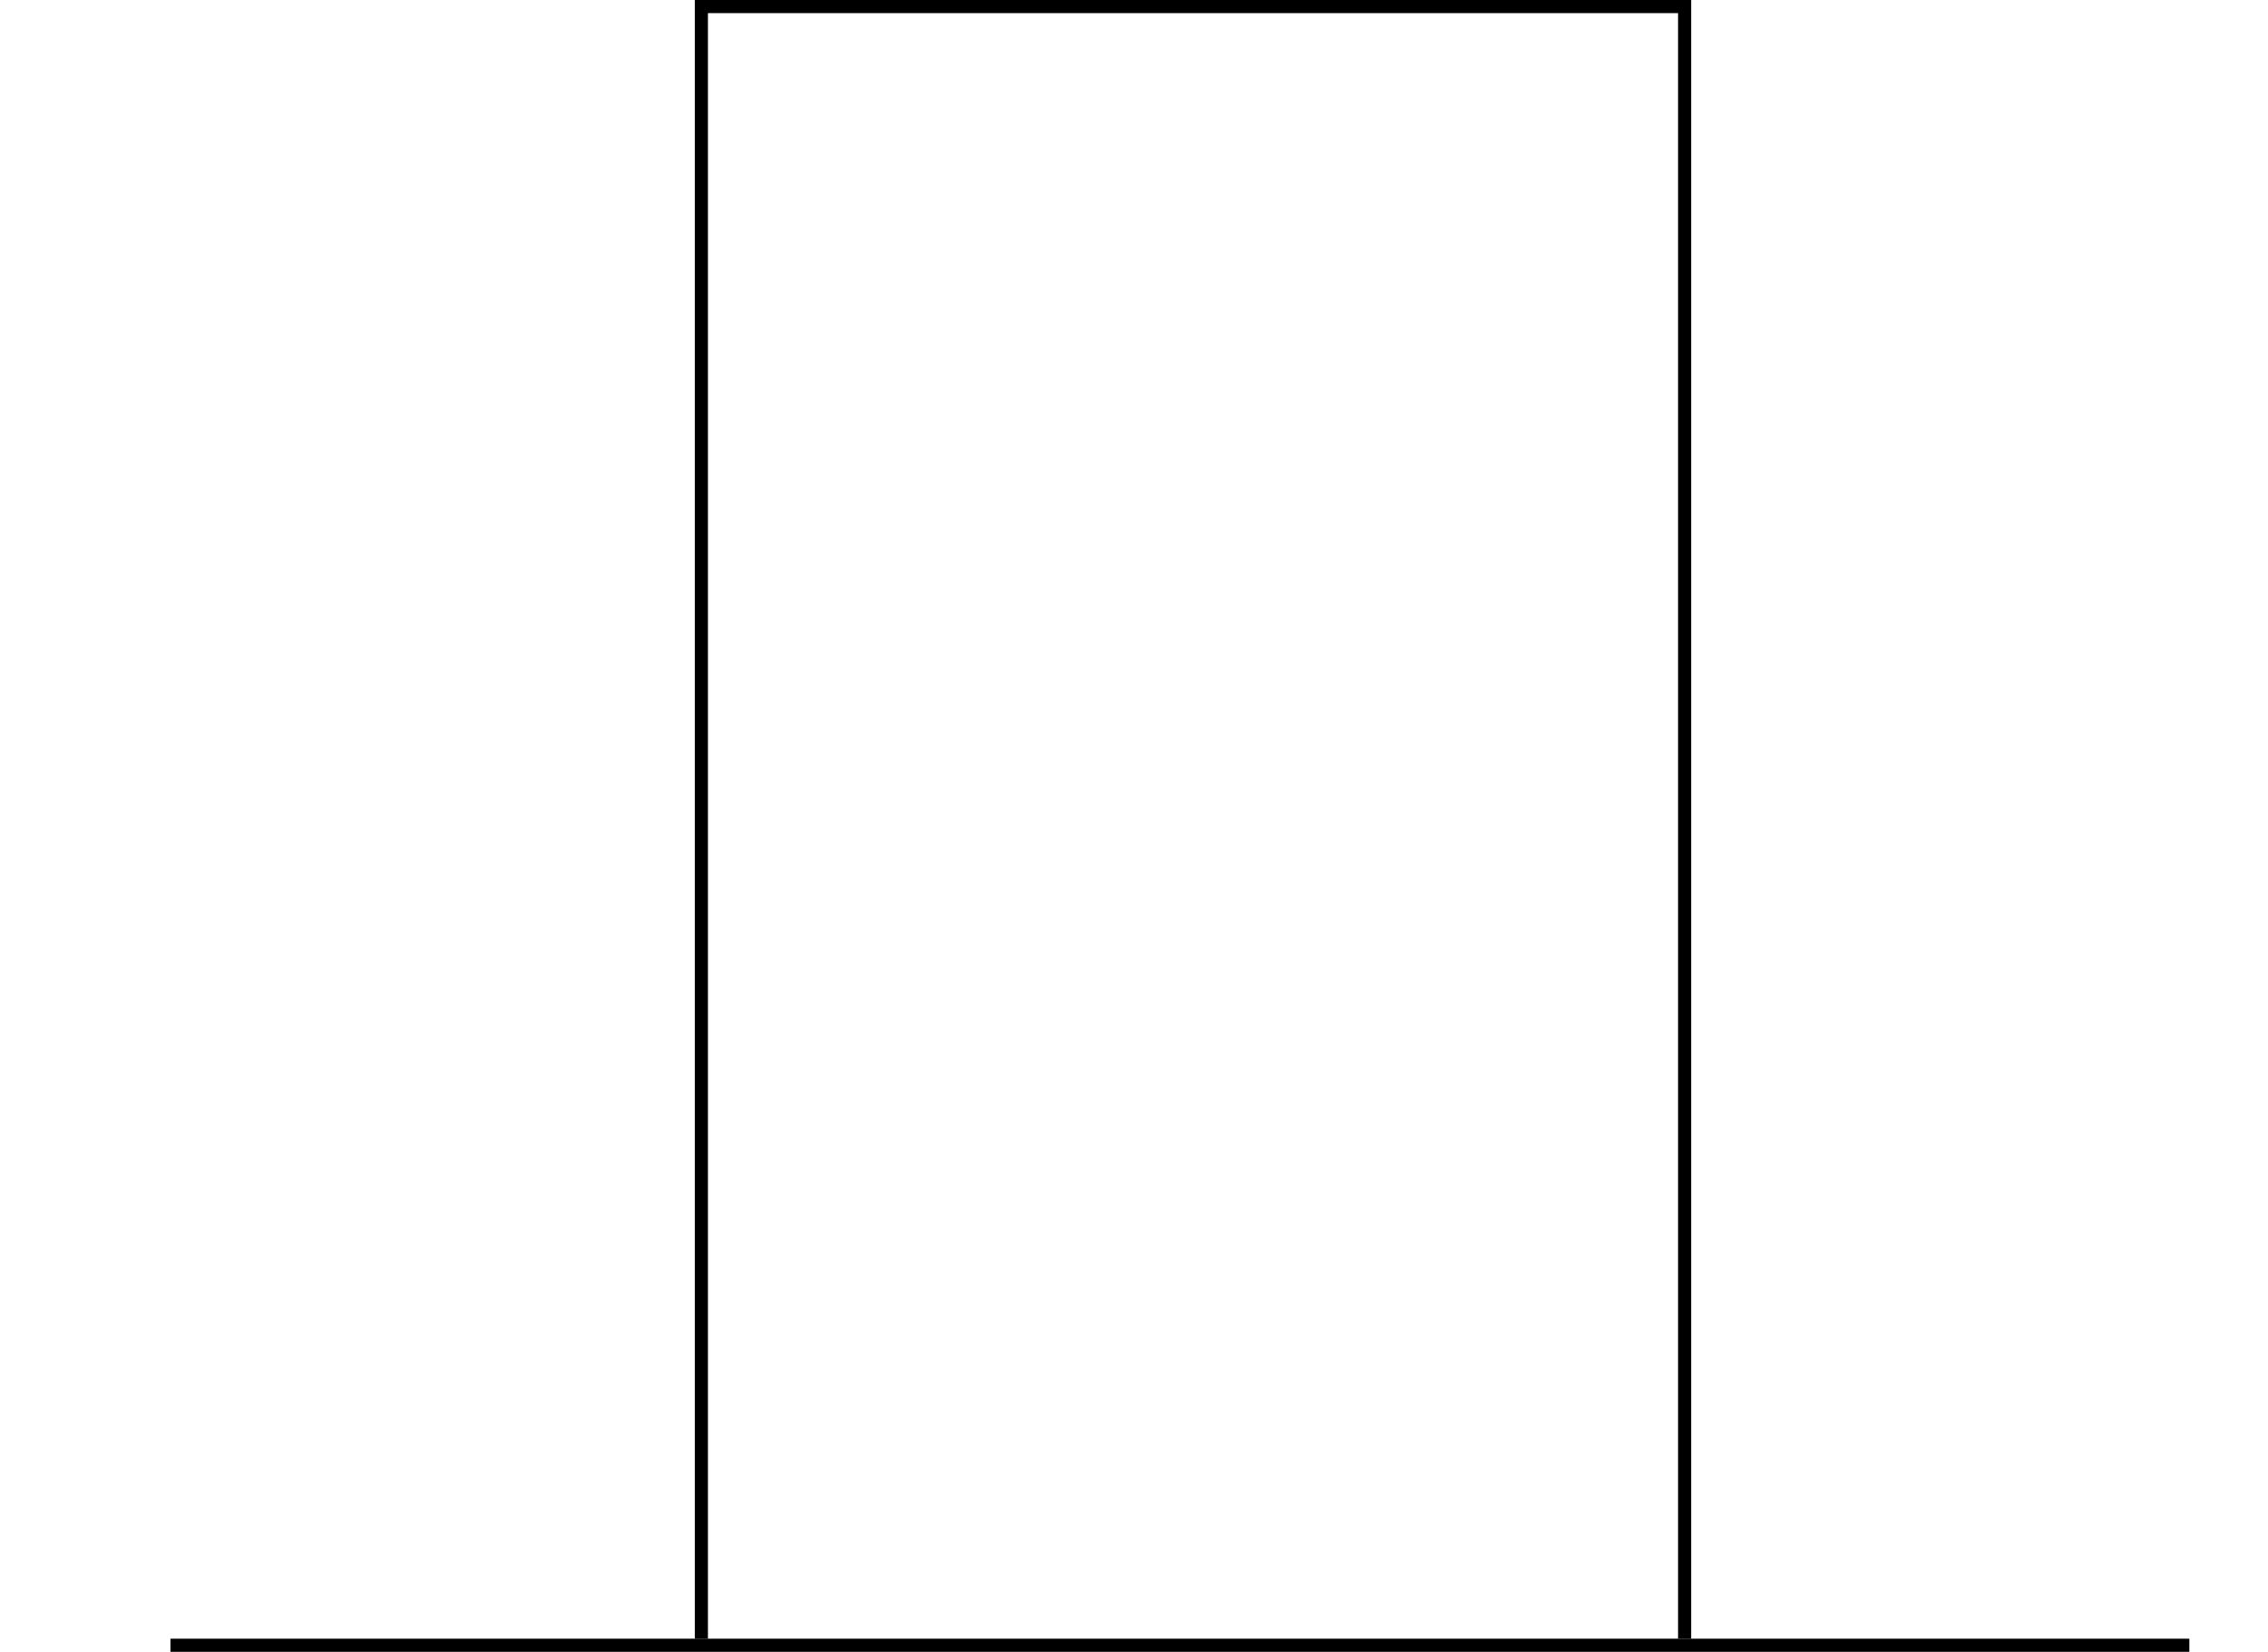 <?xml version="1.0" encoding="utf-8"?>
<!-- Generator: Adobe Illustrator 16.2.0, SVG Export Plug-In . SVG Version: 6.00 Build 0)  -->
<!DOCTYPE svg PUBLIC "-//W3C//DTD SVG 1.1//EN" "http://www.w3.org/Graphics/SVG/1.1/DTD/svg11.dtd">
<svg version="1.1" id="Layer_1" xmlns="http://www.w3.org/2000/svg" xmlns:xlink="http://www.w3.org/1999/xlink" x="0px" y="0px"
	 width="173px" height="126px" viewBox="0 0 173 126" enable-background="new 0 0 173 126" xml:space="preserve">
<g>
	<polyline fill="none" stroke="#000000" stroke-miterlimit="10" points="128.5,125 128.5,0.5 53.5,0.5 53.5,125 	"/>
	<polyline fill="none" stroke="#000000" stroke-miterlimit="10" points="13,125.5 53.116,125.5 127.116,125.5 167,125.5 	"/>
</g>
</svg>
